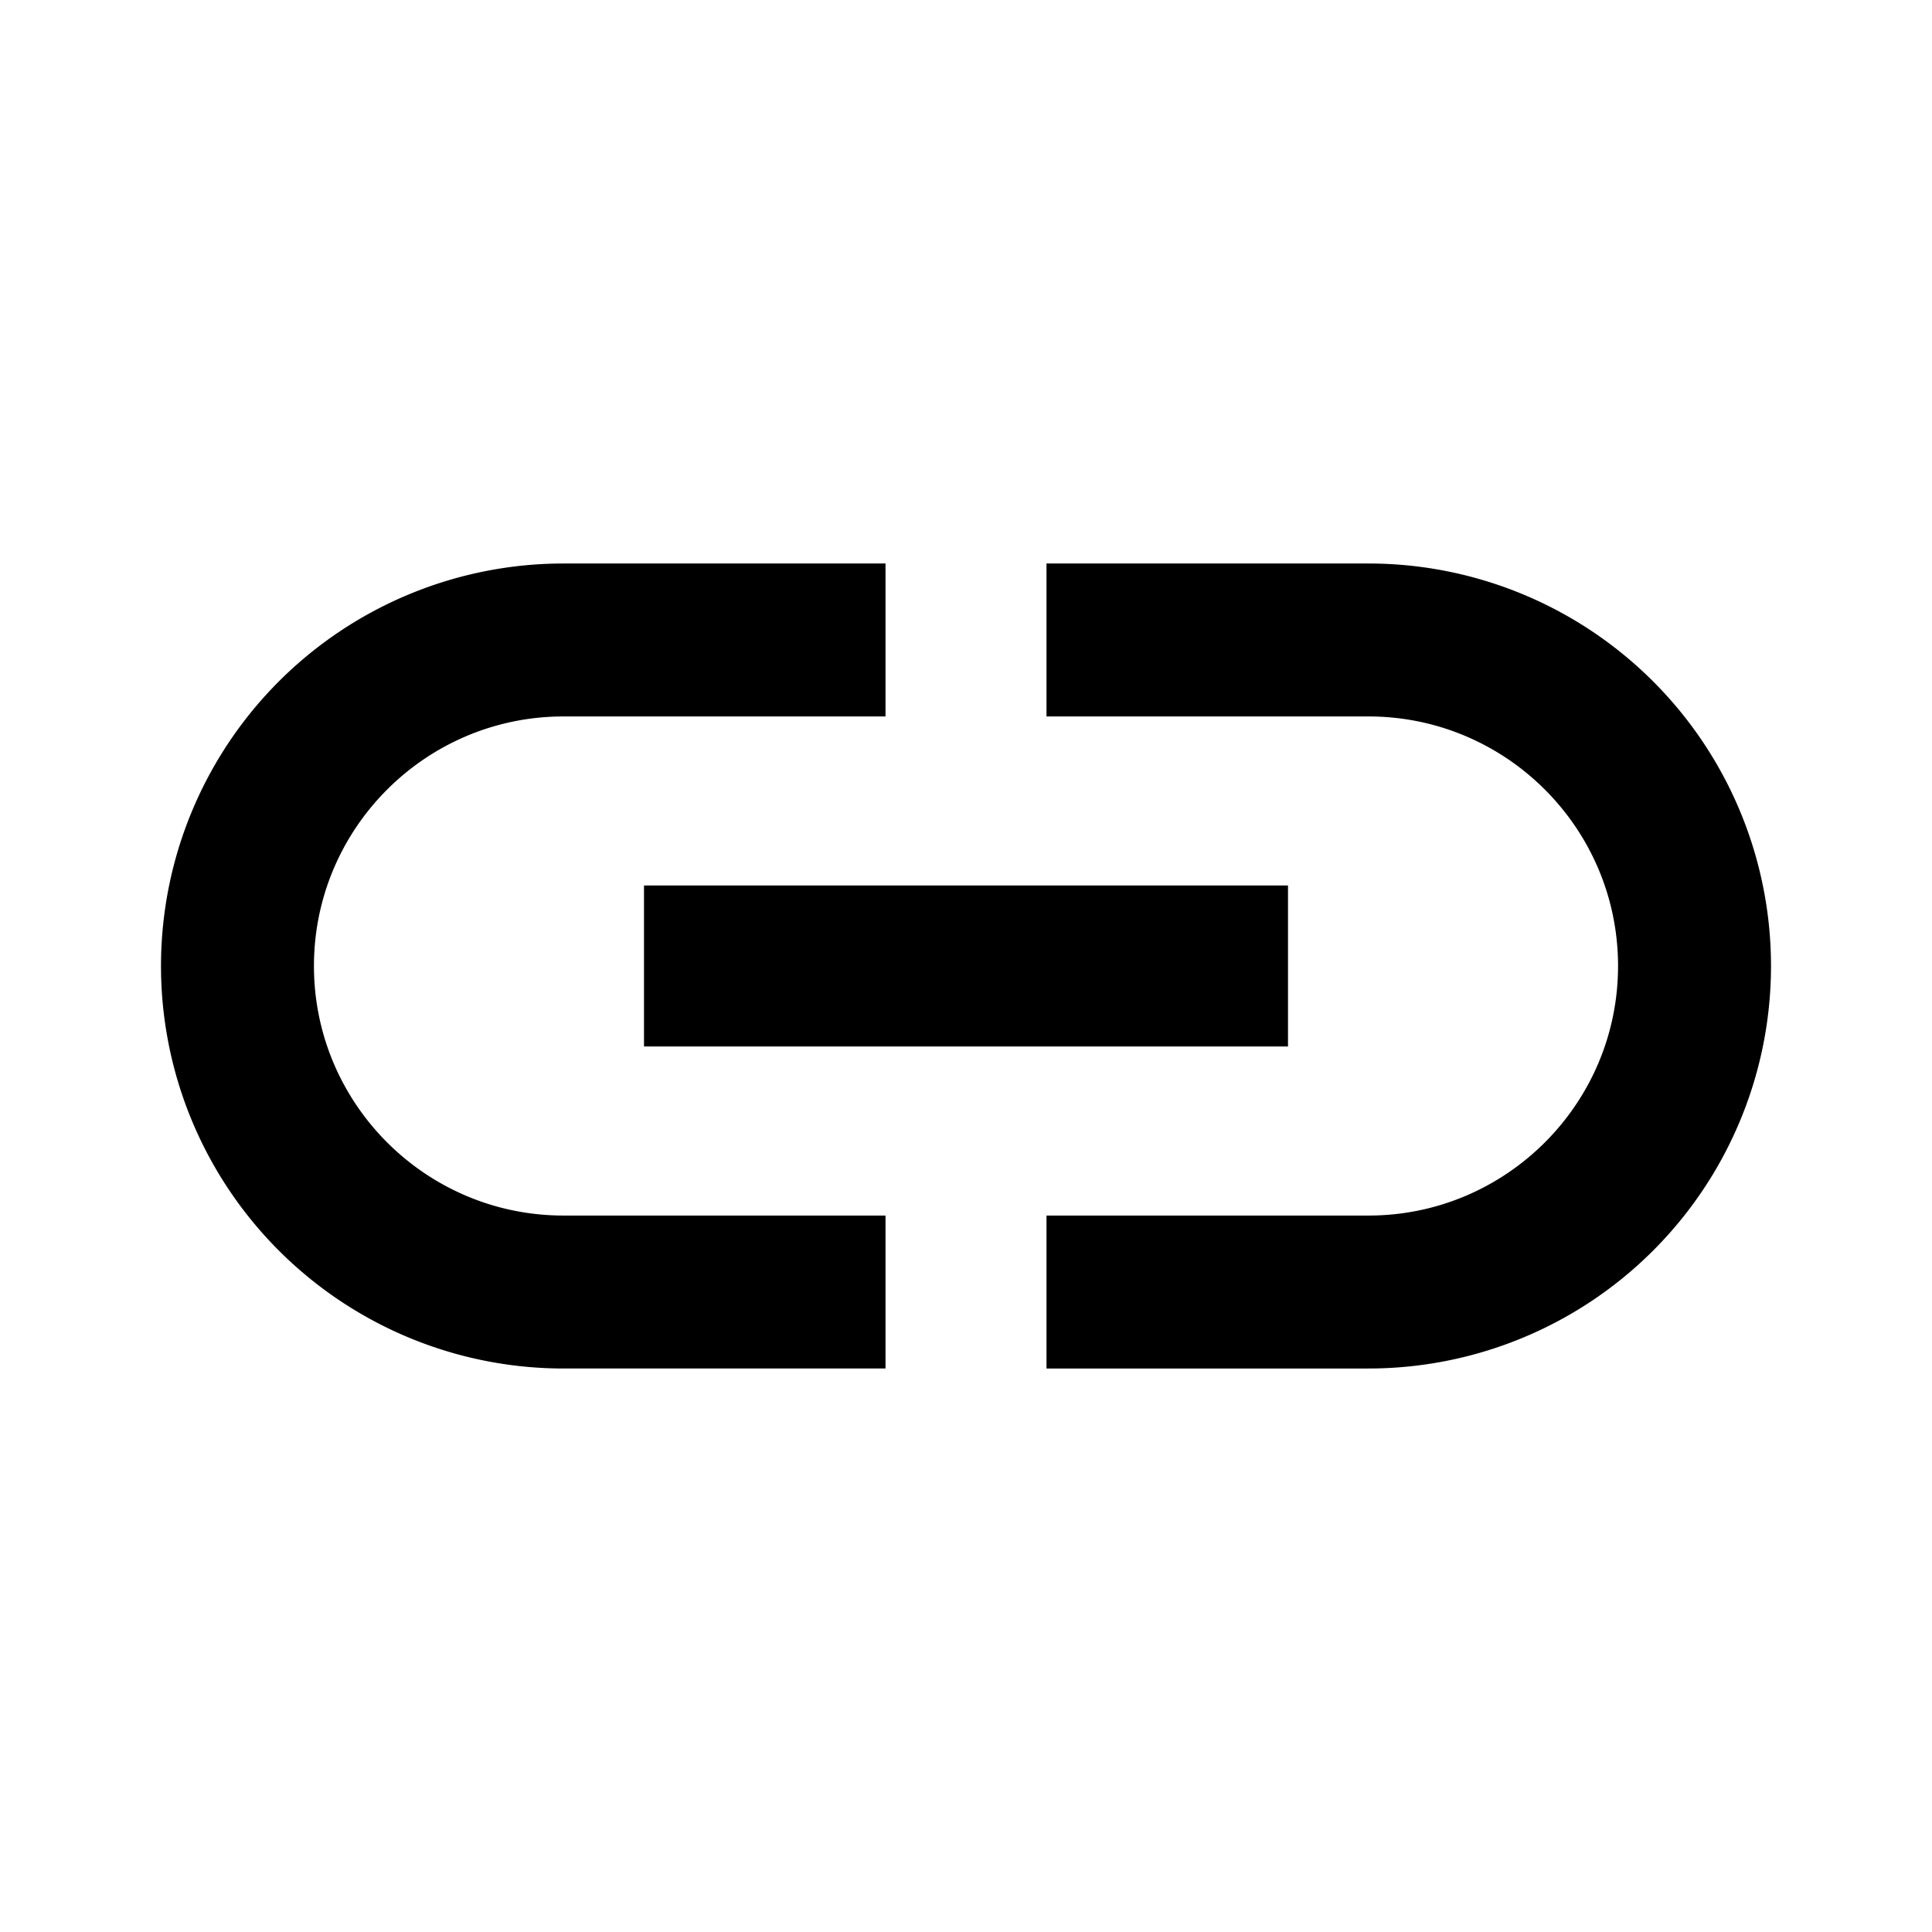 <svg height="24" viewBox="0 0 24 24" width="24" xmlns="http://www.w3.org/2000/svg"><path d="m3.9 12c0-1.71 1.39-3.1 3.1-3.1h4v-1.9h-4a5 5 0 0 0 -5 5 5 5 0 0 0 5 5h4v-1.9h-4c-1.71 0-3.1-1.39-3.1-3.1m4.1 1h8v-2h-8zm9-6h-4v1.9h4c1.71 0 3.1 1.39 3.1 3.1s-1.39 3.1-3.1 3.1h-4v1.9h4a5 5 0 0 0 5-5 5 5 0 0 0 -5-5z"/></svg>